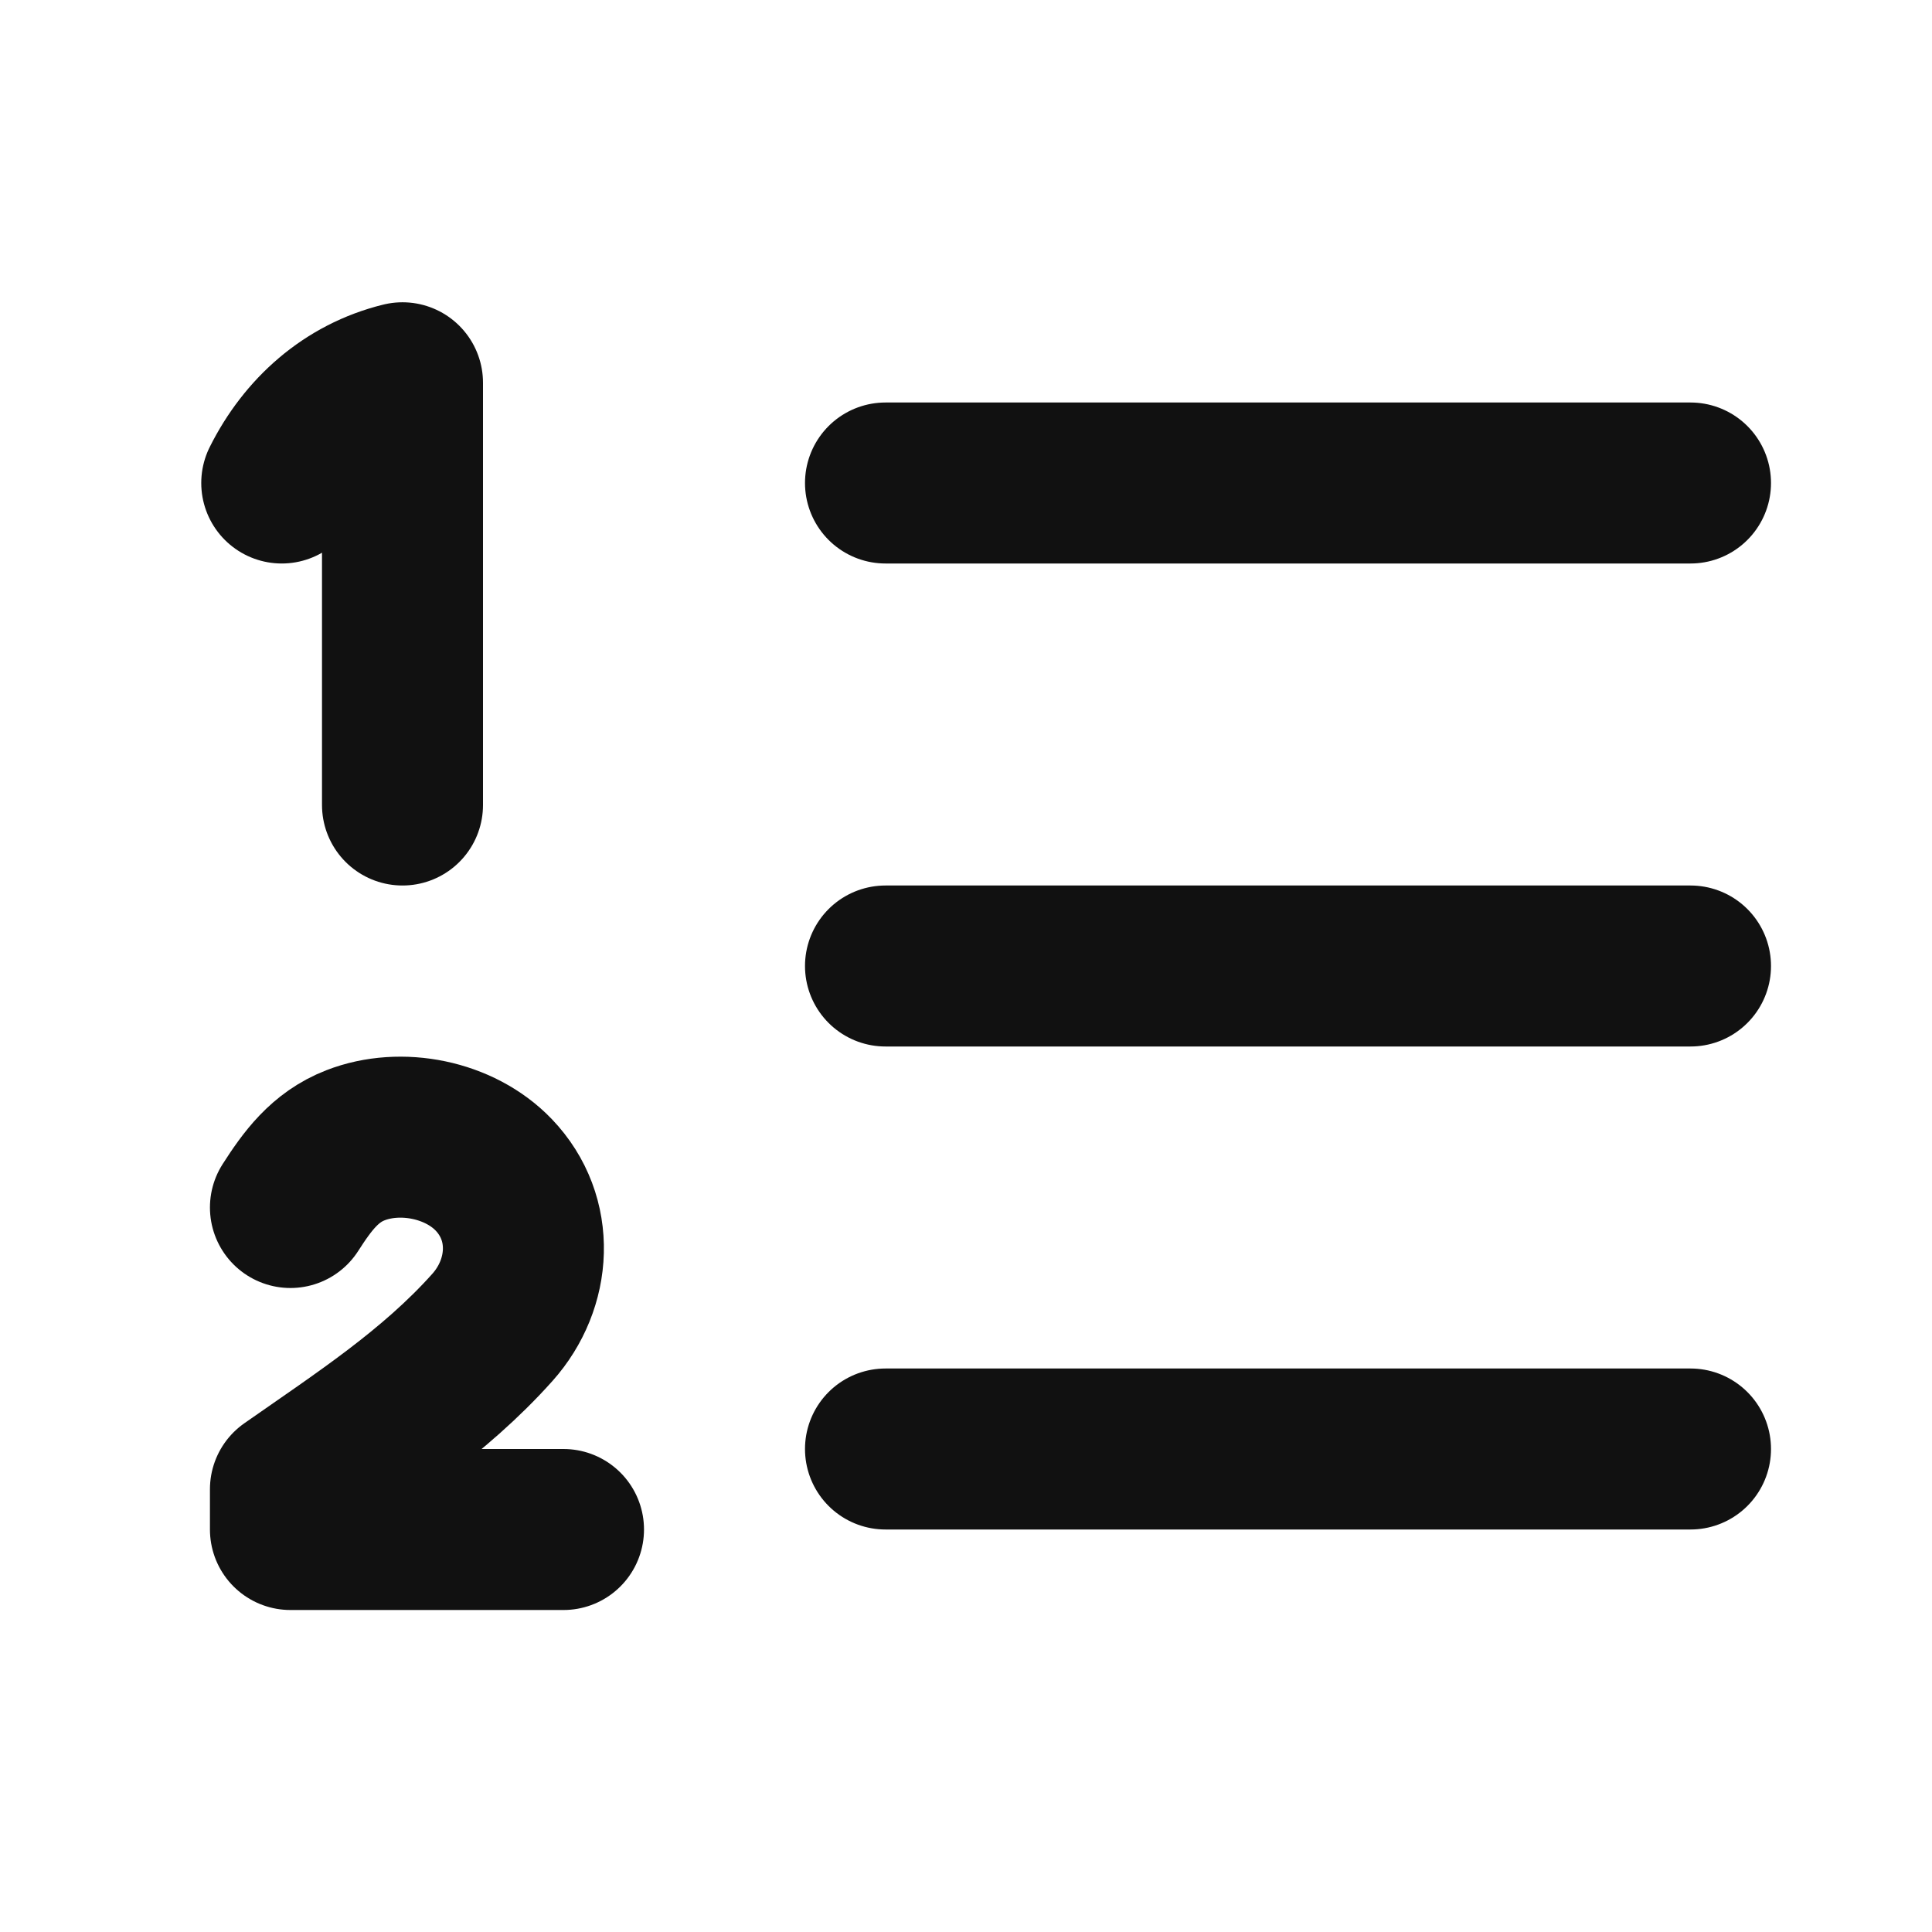 <svg width="24" height="24" viewBox="0 0 24 24" fill="none" xmlns="http://www.w3.org/2000/svg">
<path d="M5 10V4.755C4.324 4.921 3.807 5.386 3.5 6M7 19H3.608V18.5C4.49 17.882 5.394 17.299 6.117 16.489C6.6 15.948 6.654 15.138 6.133 14.594C5.71 14.153 4.979 14.008 4.416 14.227C4.035 14.375 3.819 14.671 3.608 15M21 6H11M21 12H11M21 18H11" stroke="#111111" stroke-width="2" stroke-linecap="round" stroke-linejoin="round"/>
</svg>
